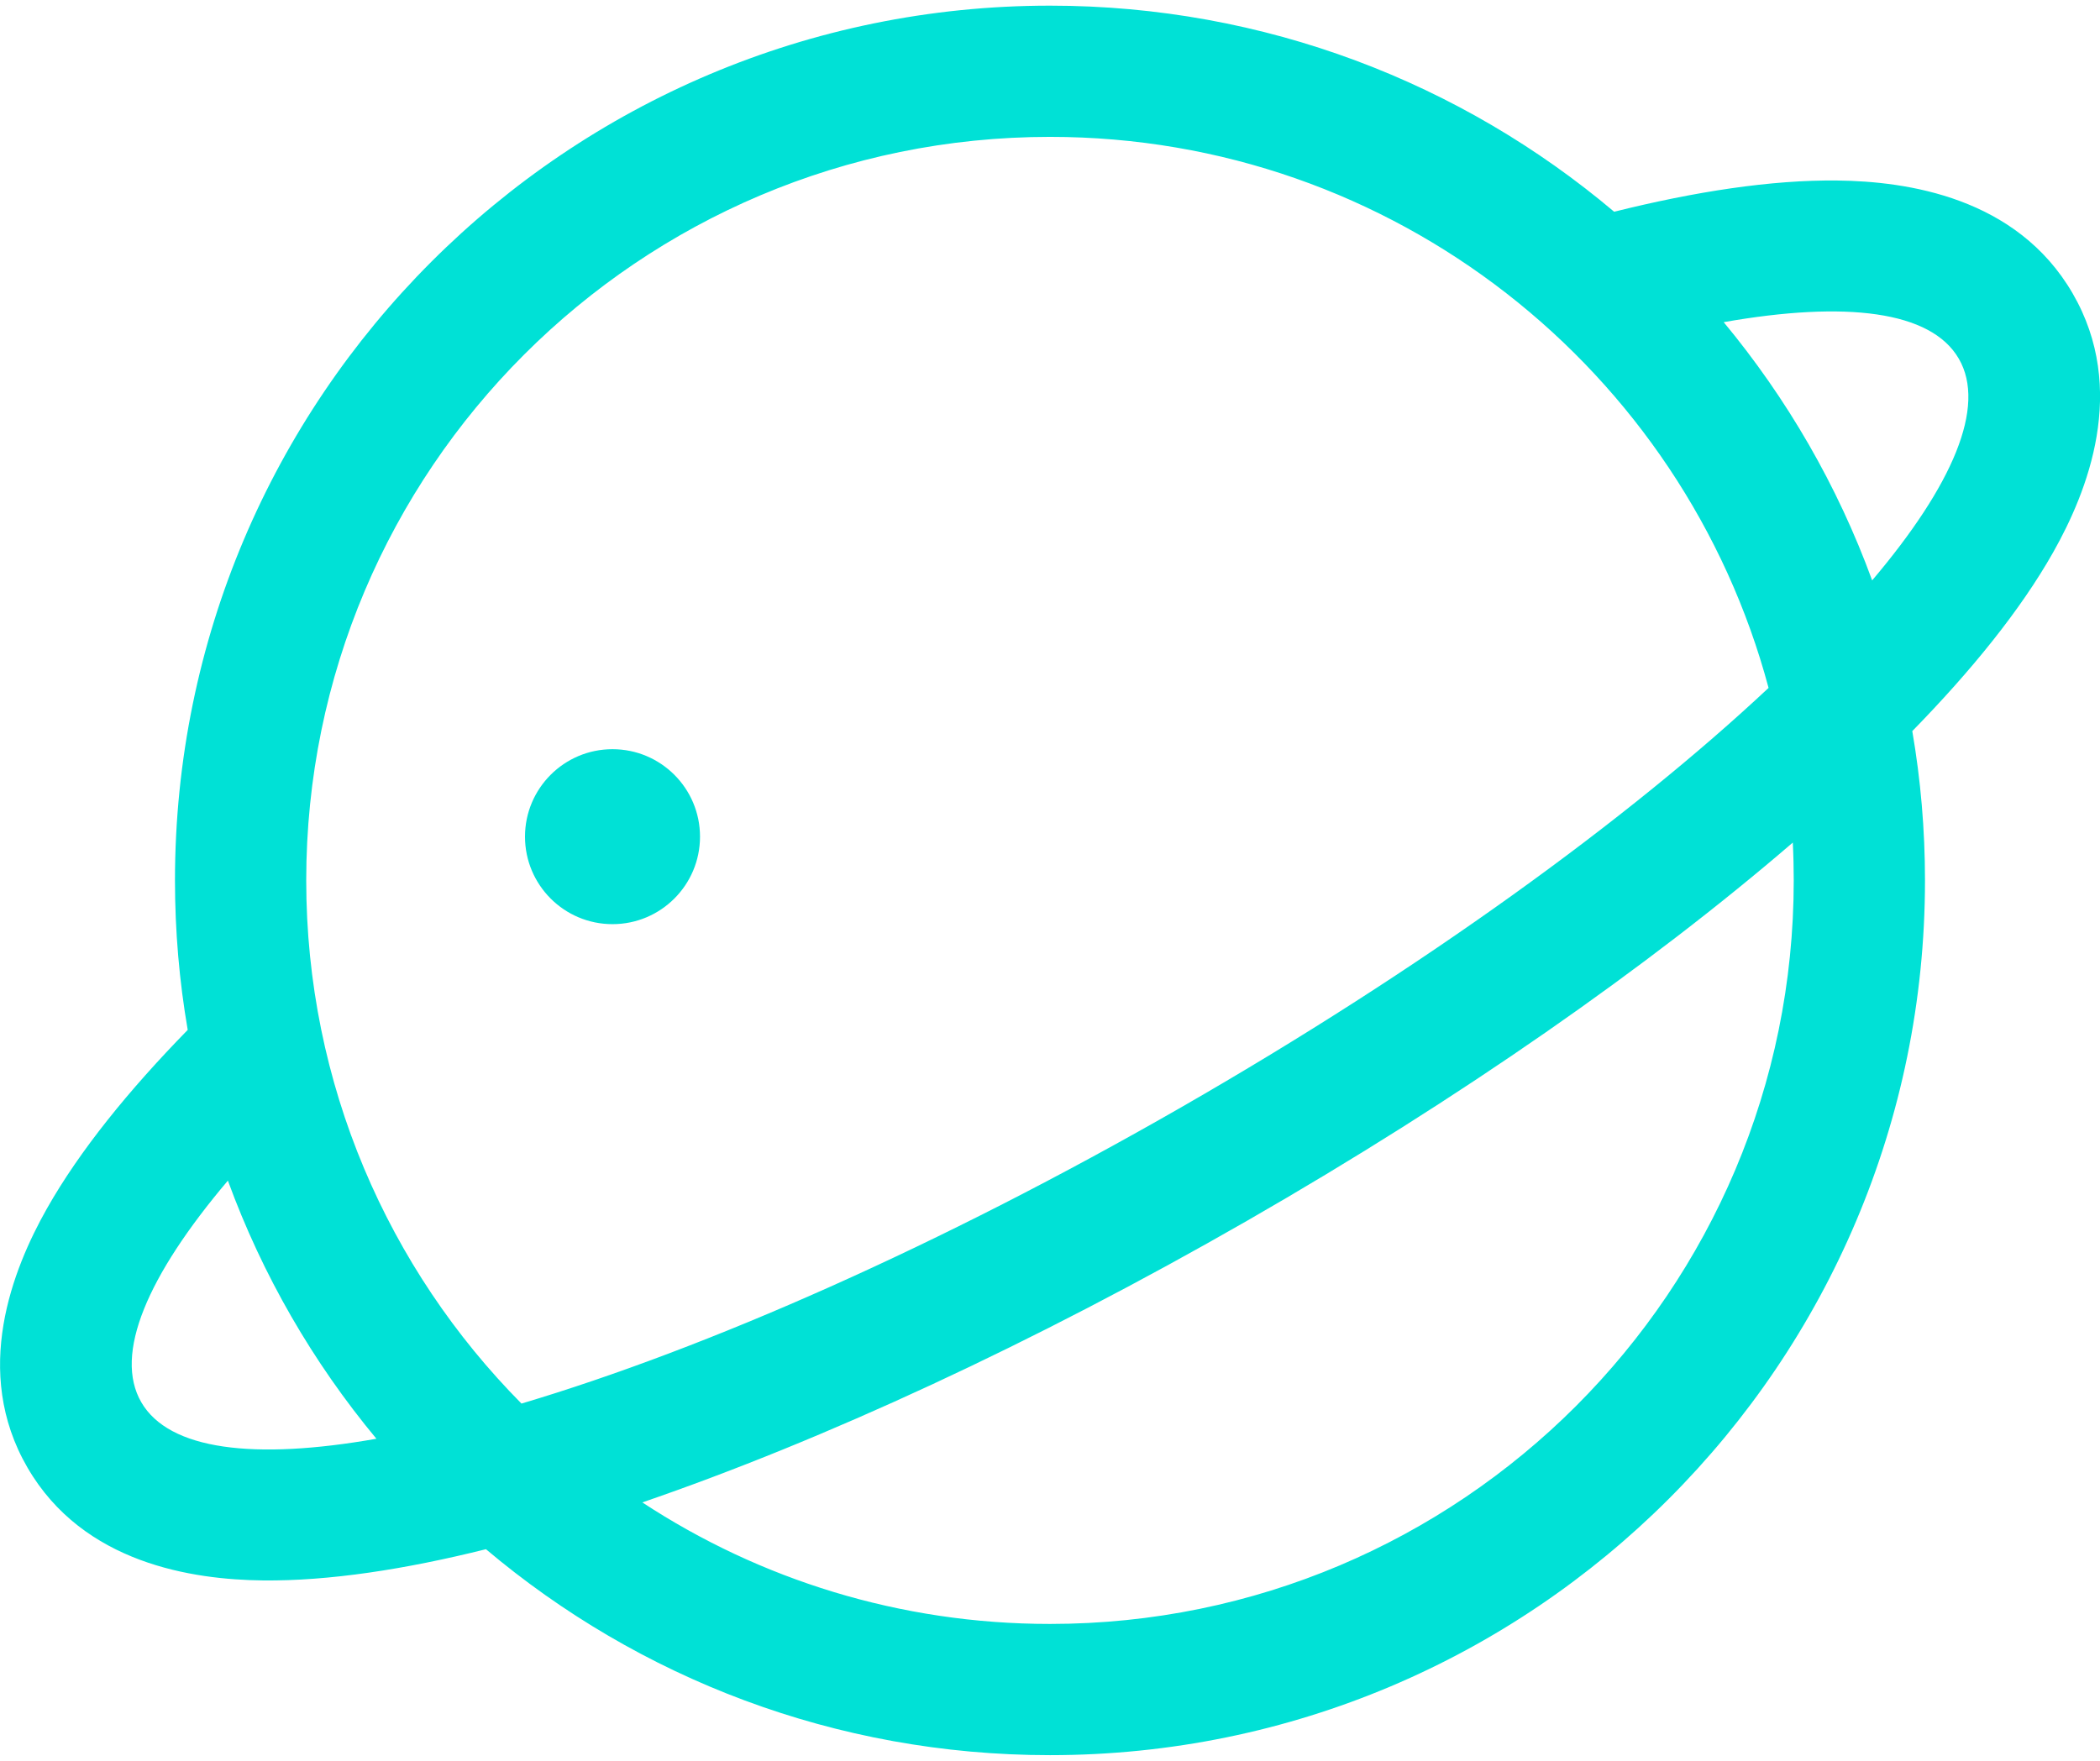 <svg width="62" height="52" viewBox="0 0 62 52" fill="none" xmlns="http://www.w3.org/2000/svg">
<path fill-rule="evenodd" clip-rule="evenodd" d="M31 47.958C43.127 47.958 52.958 38.127 52.958 26C52.958 25.625 52.949 25.253 52.93 24.883C48.681 28.541 43.115 32.435 36.83 36.045C30.506 39.677 24.295 42.538 18.964 44.369C22.421 46.638 26.556 47.958 31 47.958ZM34.885 32.694C42 28.607 48.067 24.201 52.215 20.315C49.71 10.944 41.161 4.042 31 4.042C18.872 4.042 9.041 13.873 9.041 26C9.041 32.025 11.468 37.482 15.396 41.45C20.86 39.823 27.749 36.792 34.885 32.694ZM56.833 26C56.833 24.497 56.705 23.024 56.458 21.591C58.197 19.811 59.65 18.024 60.618 16.31C61.626 14.527 62.839 11.502 61.191 8.662C59.543 5.822 56.303 5.354 54.247 5.331C52.294 5.308 50.043 5.658 47.656 6.253C43.159 2.456 37.347 0.167 31 0.167C16.732 0.167 5.166 11.733 5.166 26C5.166 27.505 5.295 28.98 5.542 30.415C3.804 32.194 2.353 33.98 1.384 35.693C0.377 37.477 -0.836 40.502 0.812 43.342C2.46 46.182 5.7 46.649 7.756 46.673C9.709 46.695 11.96 46.346 14.347 45.751C18.844 49.546 24.655 51.833 31 51.833C45.267 51.833 56.833 40.267 56.833 26ZM57.831 10.592C57.012 9.181 54.503 8.878 50.89 9.514C52.758 11.766 54.251 14.339 55.273 17.14C57.652 14.332 58.652 12.007 57.831 10.592ZM4.172 41.412C3.351 39.997 4.35 37.673 6.728 34.866C7.751 37.666 9.244 40.239 11.113 42.489C7.499 43.126 4.991 42.822 4.172 41.412ZM18.083 22.125C19.51 22.125 20.667 23.282 20.667 24.708C20.667 26.135 19.51 27.292 18.083 27.292C16.657 27.292 15.5 26.135 15.5 24.708C15.5 23.282 16.657 22.125 18.083 22.125Z" fill="#00E1D6"/>
</svg>
